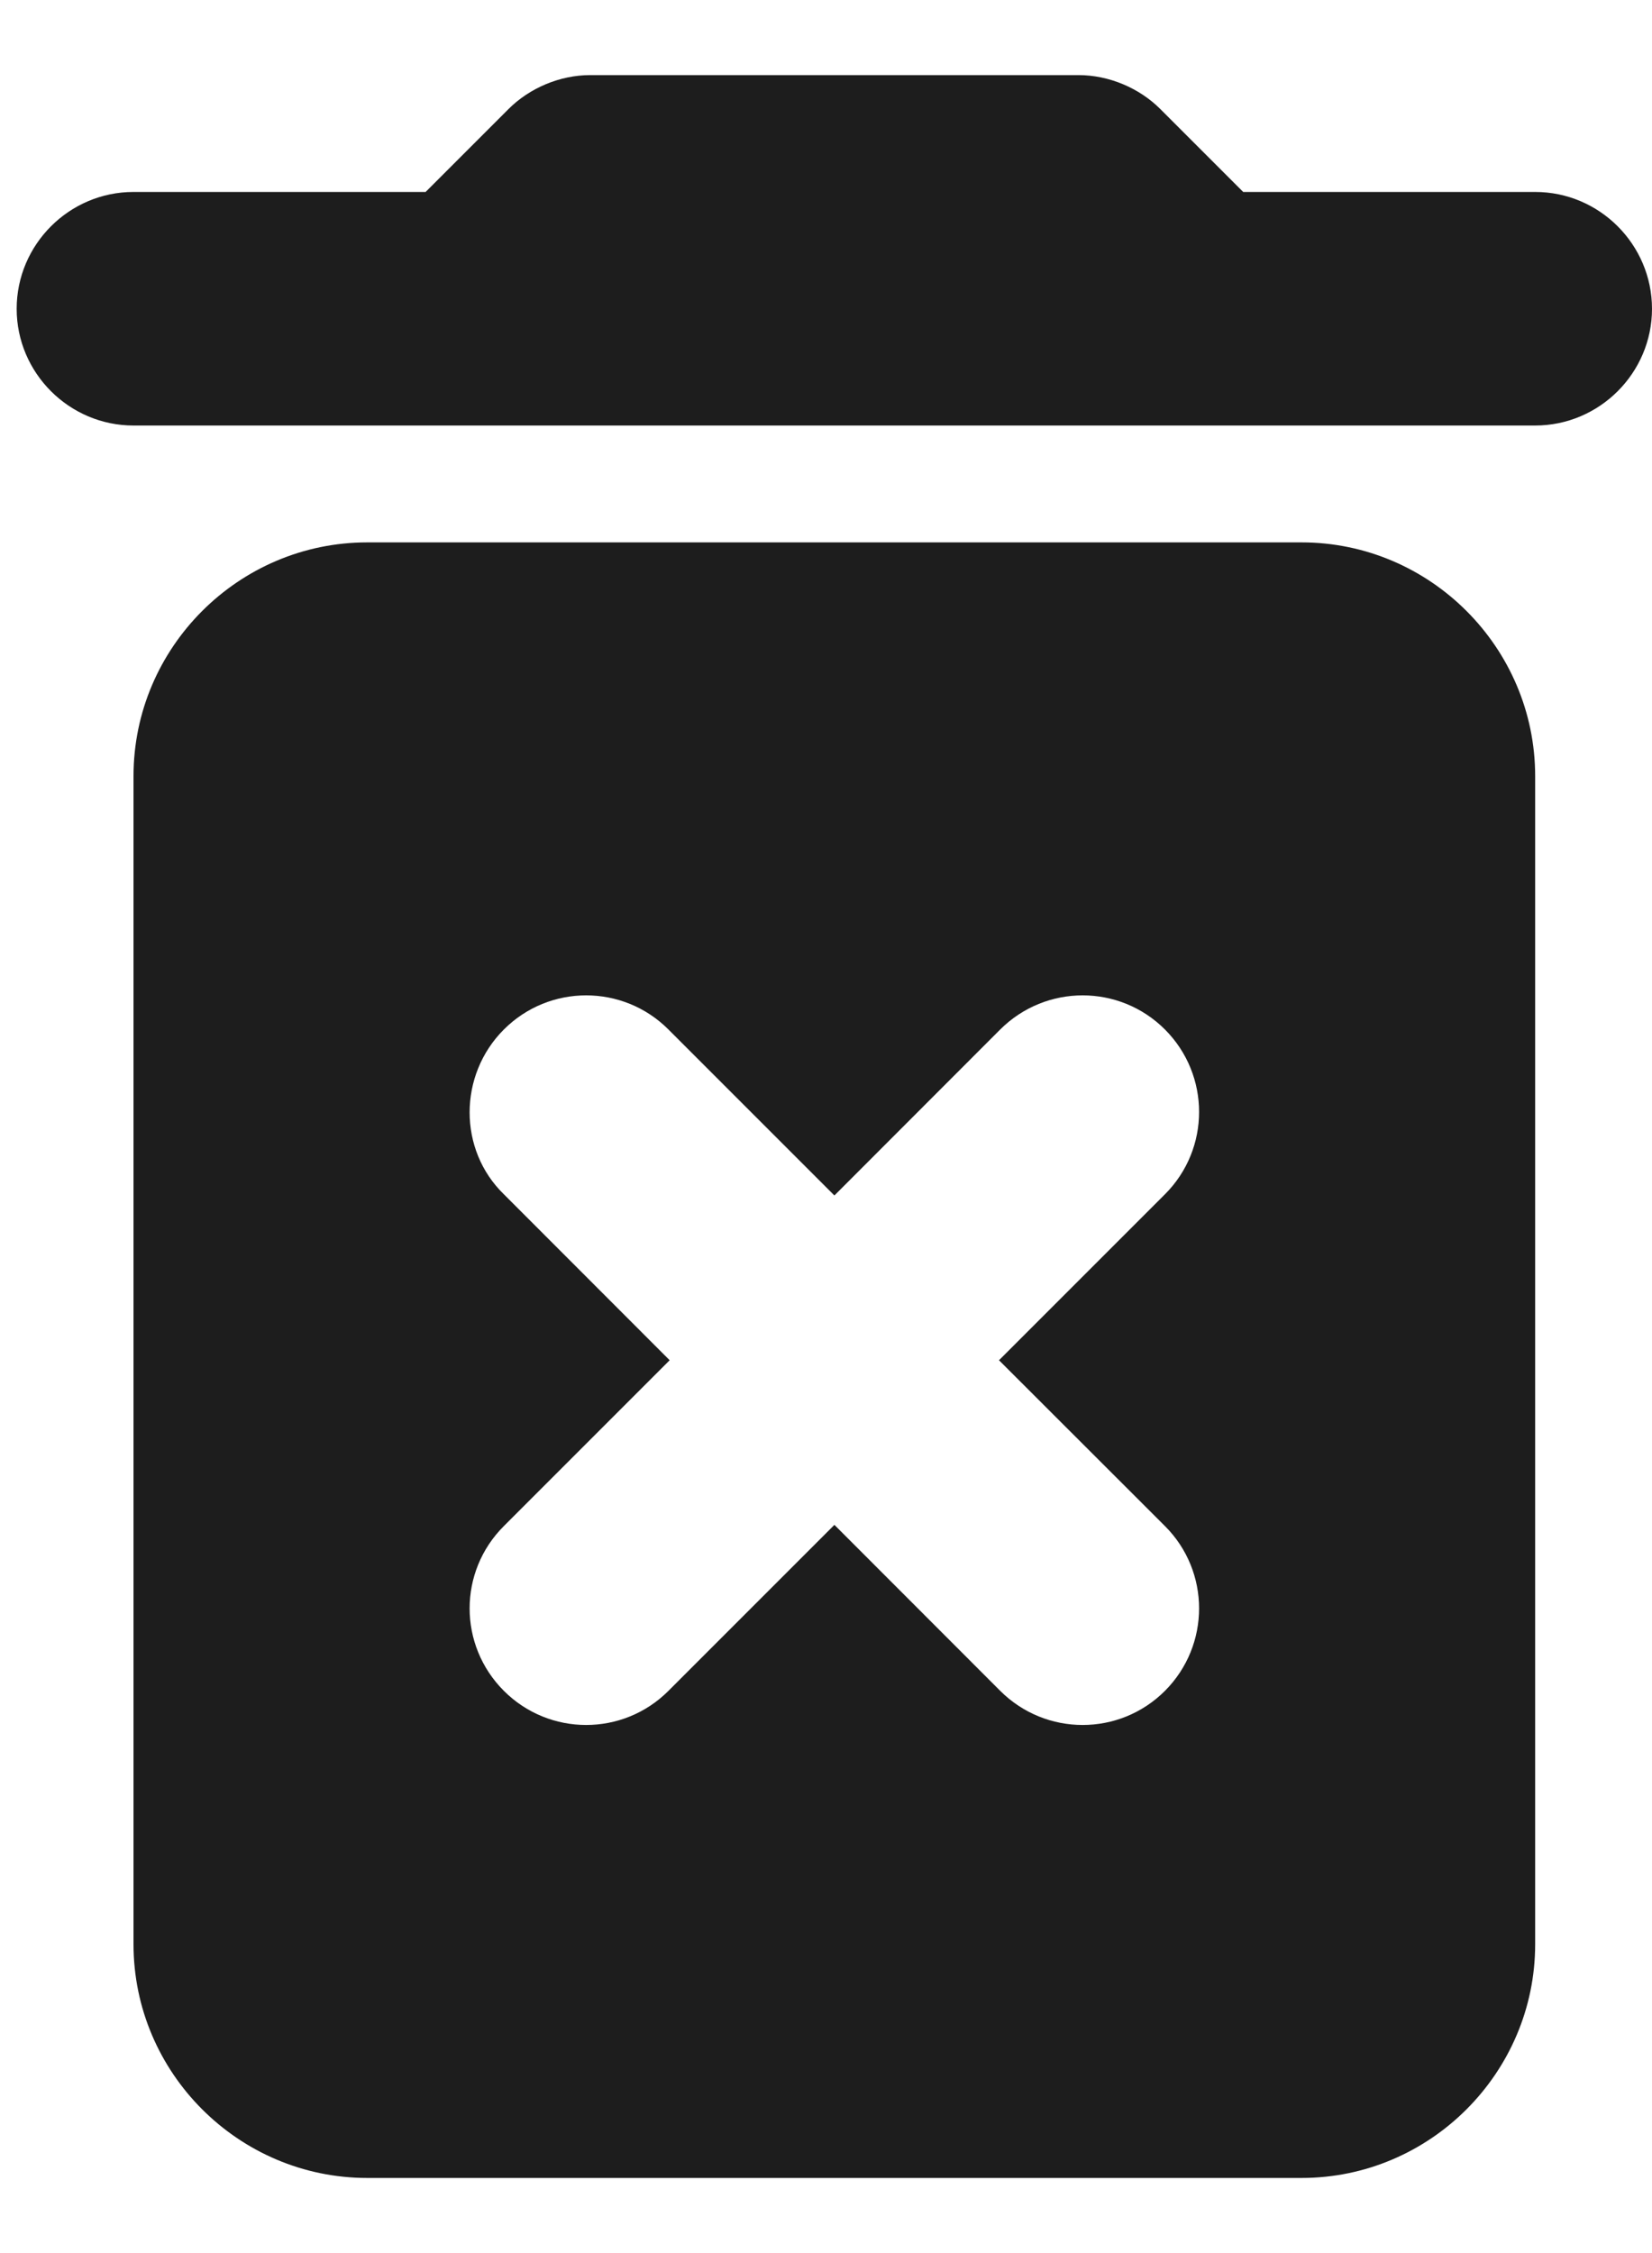 <svg width="11" height="15" viewBox="0 0 11 15" fill="none" xmlns="http://www.w3.org/2000/svg">
<g id="12548611721556258237 1" clip-path="url(#clip0_152_1330)">
<g id="Icons">
<g id="Rounded">
<g id="Action">
<g id="-Round-/-Action-/-delete_forever">
<g id="Group">
<path id="&#240;&#159;&#148;&#185;Icon-Color" fill-rule="evenodd" clip-rule="evenodd" d="M0.889 12.944C0.889 13.8 1.589 14.5 2.445 14.5H8.667C9.522 14.5 10.222 13.8 10.222 12.944V5.167C10.222 4.311 9.522 3.611 8.667 3.611H2.445C1.589 3.611 0.889 4.311 0.889 5.167V12.944ZM3.355 6.854C3.658 6.551 4.148 6.551 4.451 6.854L5.556 7.959L6.66 6.854C6.964 6.551 7.454 6.551 7.757 6.854C8.06 7.158 8.06 7.648 7.757 7.951L6.652 9.056L7.757 10.16C8.06 10.463 8.06 10.953 7.757 11.257C7.454 11.56 6.964 11.56 6.66 11.257L5.556 10.152L4.451 11.257C4.148 11.56 3.658 11.56 3.355 11.257C3.051 10.953 3.051 10.463 3.355 10.16L4.459 9.056L3.355 7.951C3.051 7.656 3.051 7.158 3.355 6.854ZM8.278 1.278L7.726 0.726C7.586 0.586 7.384 0.5 7.181 0.5H3.93C3.728 0.5 3.526 0.586 3.386 0.726L2.834 1.278H0.889C0.461 1.278 0.111 1.628 0.111 2.056C0.111 2.483 0.461 2.833 0.889 2.833H10.222C10.65 2.833 11 2.483 11 2.056C11 1.628 10.65 1.278 10.222 1.278H8.278Z" fill="#1D1D1D"/>
</g>
</g>
</g>
</g>
</g>
</g>
<defs>
<clipPath id="clip0_152_1330">
<rect width="10.889" height="14" fill="white" transform="translate(0.111 0.5)"/>
</clipPath>
</defs>
</svg>
